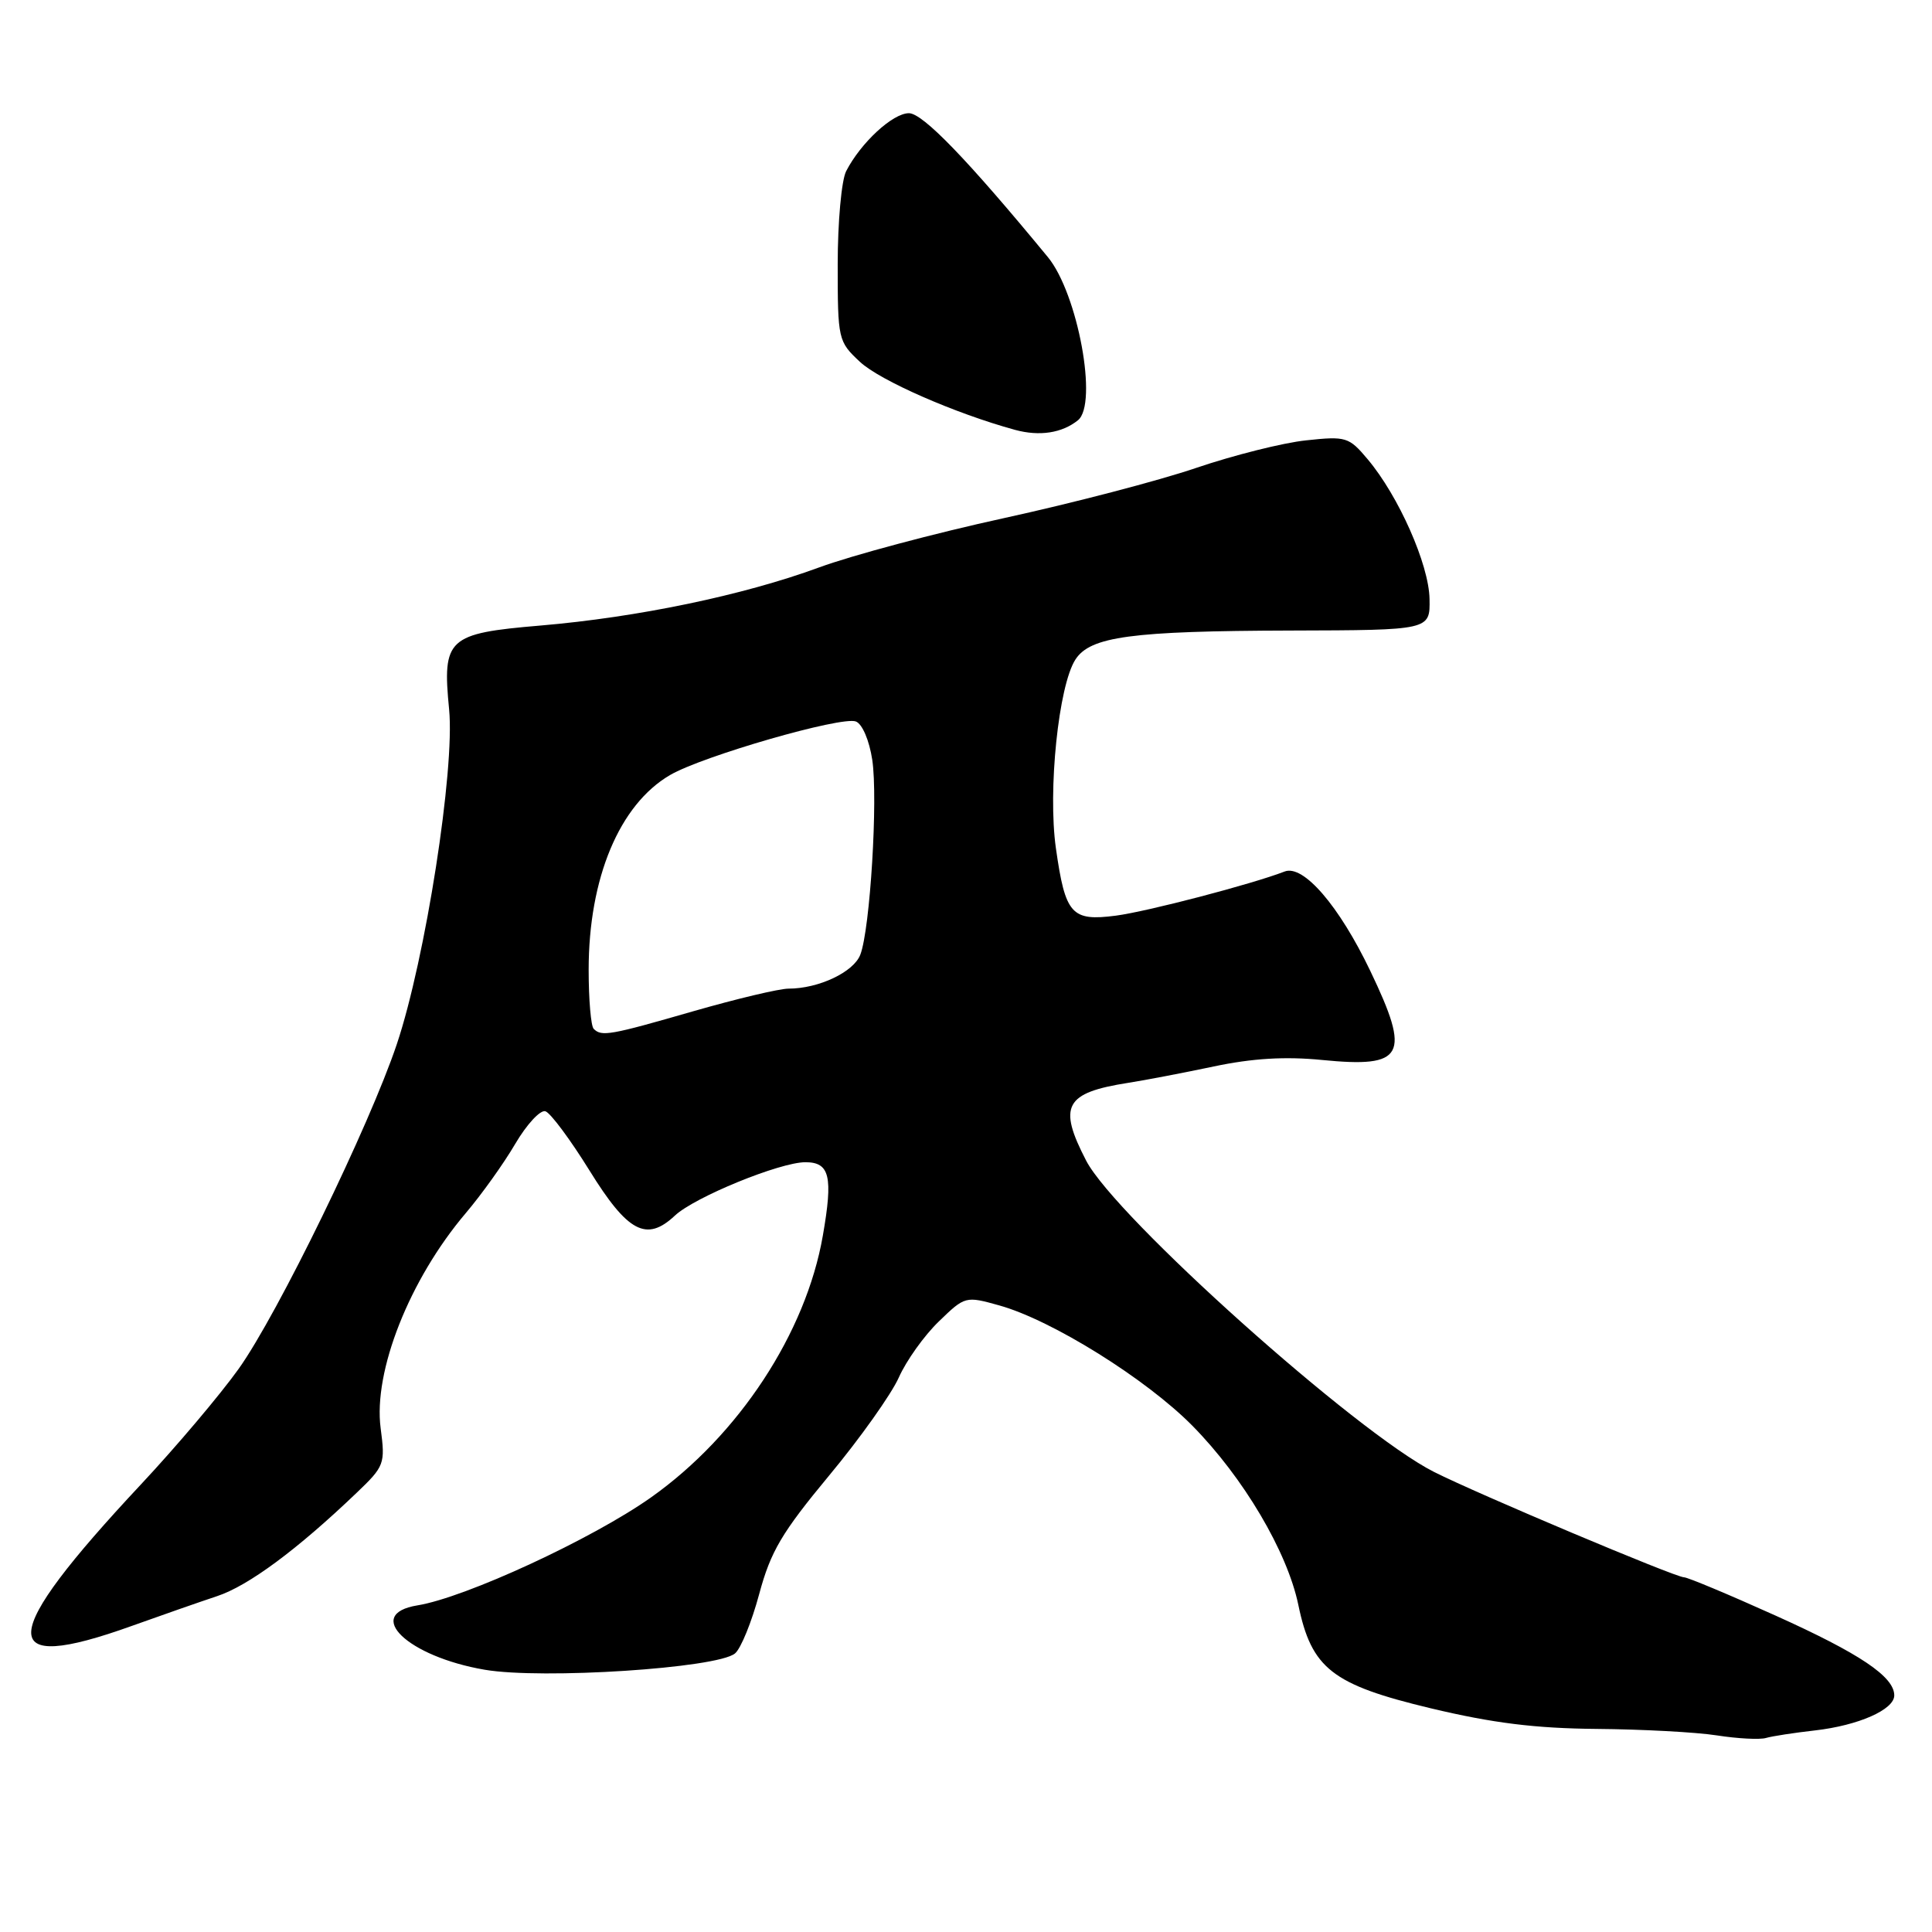 <?xml version="1.0" encoding="UTF-8" standalone="no"?>
<!DOCTYPE svg PUBLIC "-//W3C//DTD SVG 1.1//EN" "http://www.w3.org/Graphics/SVG/1.1/DTD/svg11.dtd" >
<svg xmlns="http://www.w3.org/2000/svg" xmlns:xlink="http://www.w3.org/1999/xlink" version="1.1" viewBox="0 0 256 256">
 <g >
 <path fill="currentColor"
d=" M 240.50 229.29 C 246.25 228.63 251.00 226.54 251.00 224.65 C 251.00 222.17 246.45 219.11 235.26 214.07 C 229.07 211.28 223.62 209.00 223.14 209.00 C 221.99 209.00 195.78 197.95 190.00 195.03 C 179.72 189.84 147.81 161.27 143.92 153.79 C 140.16 146.53 141.09 144.80 149.50 143.48 C 151.70 143.14 156.80 142.16 160.84 141.31 C 165.94 140.23 170.31 139.97 175.16 140.45 C 186.10 141.53 186.97 139.92 181.57 128.65 C 177.44 120.02 172.70 114.52 170.22 115.48 C 165.85 117.17 152.03 120.78 147.85 121.33 C 141.97 122.09 141.16 121.18 139.91 112.38 C 138.83 104.72 140.26 90.85 142.50 87.39 C 144.47 84.34 149.91 83.61 171.00 83.55 C 189.50 83.50 189.50 83.50 189.42 79.36 C 189.34 74.79 185.32 65.72 181.22 60.85 C 178.74 57.90 178.36 57.78 173.06 58.35 C 170.00 58.67 163.45 60.32 158.50 62.00 C 153.55 63.69 142.07 66.68 133.00 68.66 C 123.92 70.64 112.90 73.58 108.50 75.20 C 98.48 78.88 84.47 81.80 71.59 82.89 C 59.30 83.93 58.59 84.59 59.51 94.00 C 60.29 101.96 56.37 127.07 52.58 138.36 C 48.94 149.20 36.80 174.12 31.63 181.37 C 29.18 184.80 23.35 191.70 18.66 196.71 C -0.36 217.04 -0.66 221.96 17.50 215.43 C 21.35 214.05 26.42 212.28 28.76 211.50 C 32.91 210.13 39.39 205.33 47.24 197.82 C 50.95 194.28 51.06 193.97 50.44 189.26 C 49.44 181.71 54.26 169.53 61.72 160.74 C 63.80 158.29 66.75 154.17 68.27 151.57 C 69.80 148.97 71.60 147.03 72.27 147.25 C 72.95 147.47 75.57 151.00 78.10 155.08 C 83.18 163.29 85.66 164.60 89.42 161.08 C 92.02 158.63 103.34 154.00 106.72 154.00 C 109.95 154.00 110.40 155.89 109.03 163.73 C 106.79 176.63 97.88 190.19 86.27 198.41 C 78.48 203.92 61.68 211.69 55.31 212.72 C 48.14 213.89 54.01 219.50 64.23 221.25 C 71.86 222.55 95.03 221.05 97.39 219.09 C 98.17 218.45 99.61 214.90 100.60 211.21 C 102.12 205.56 103.59 203.08 109.86 195.52 C 113.96 190.59 118.11 184.74 119.10 182.52 C 120.08 180.31 122.46 176.97 124.39 175.11 C 127.87 171.74 127.93 171.72 132.43 172.98 C 139.40 174.93 151.88 182.72 158.00 188.92 C 164.76 195.78 170.56 205.59 172.03 212.63 C 173.78 221.10 176.51 223.23 189.59 226.36 C 197.80 228.32 203.45 229.02 211.57 229.09 C 217.58 229.14 224.75 229.52 227.50 229.95 C 230.25 230.38 233.18 230.53 234.00 230.29 C 234.82 230.05 237.75 229.60 240.50 229.29 Z  M 142.83 55.69 C 145.52 53.53 142.82 38.90 138.85 34.07 C 128.20 21.14 122.28 15.01 120.44 15.00 C 118.29 15.00 114.06 18.91 112.12 22.68 C 111.50 23.89 111.00 29.44 111.00 35.03 C 111.00 44.99 111.06 45.25 113.94 47.94 C 116.59 50.42 126.57 54.79 134.50 56.96 C 137.74 57.84 140.71 57.39 142.83 55.69 Z  M 78.67 136.33 C 78.30 135.97 78.00 132.45 78.00 128.51 C 78.00 116.36 82.07 106.62 88.78 102.70 C 93.10 100.18 111.51 94.87 113.41 95.60 C 114.26 95.93 115.19 98.11 115.58 100.69 C 116.35 105.83 115.30 123.09 114.00 126.49 C 113.13 128.80 108.48 131.00 104.48 131.00 C 103.26 131.00 97.59 132.35 91.88 133.99 C 80.83 137.18 79.71 137.38 78.67 136.33 Z "/>
</g>
</svg>